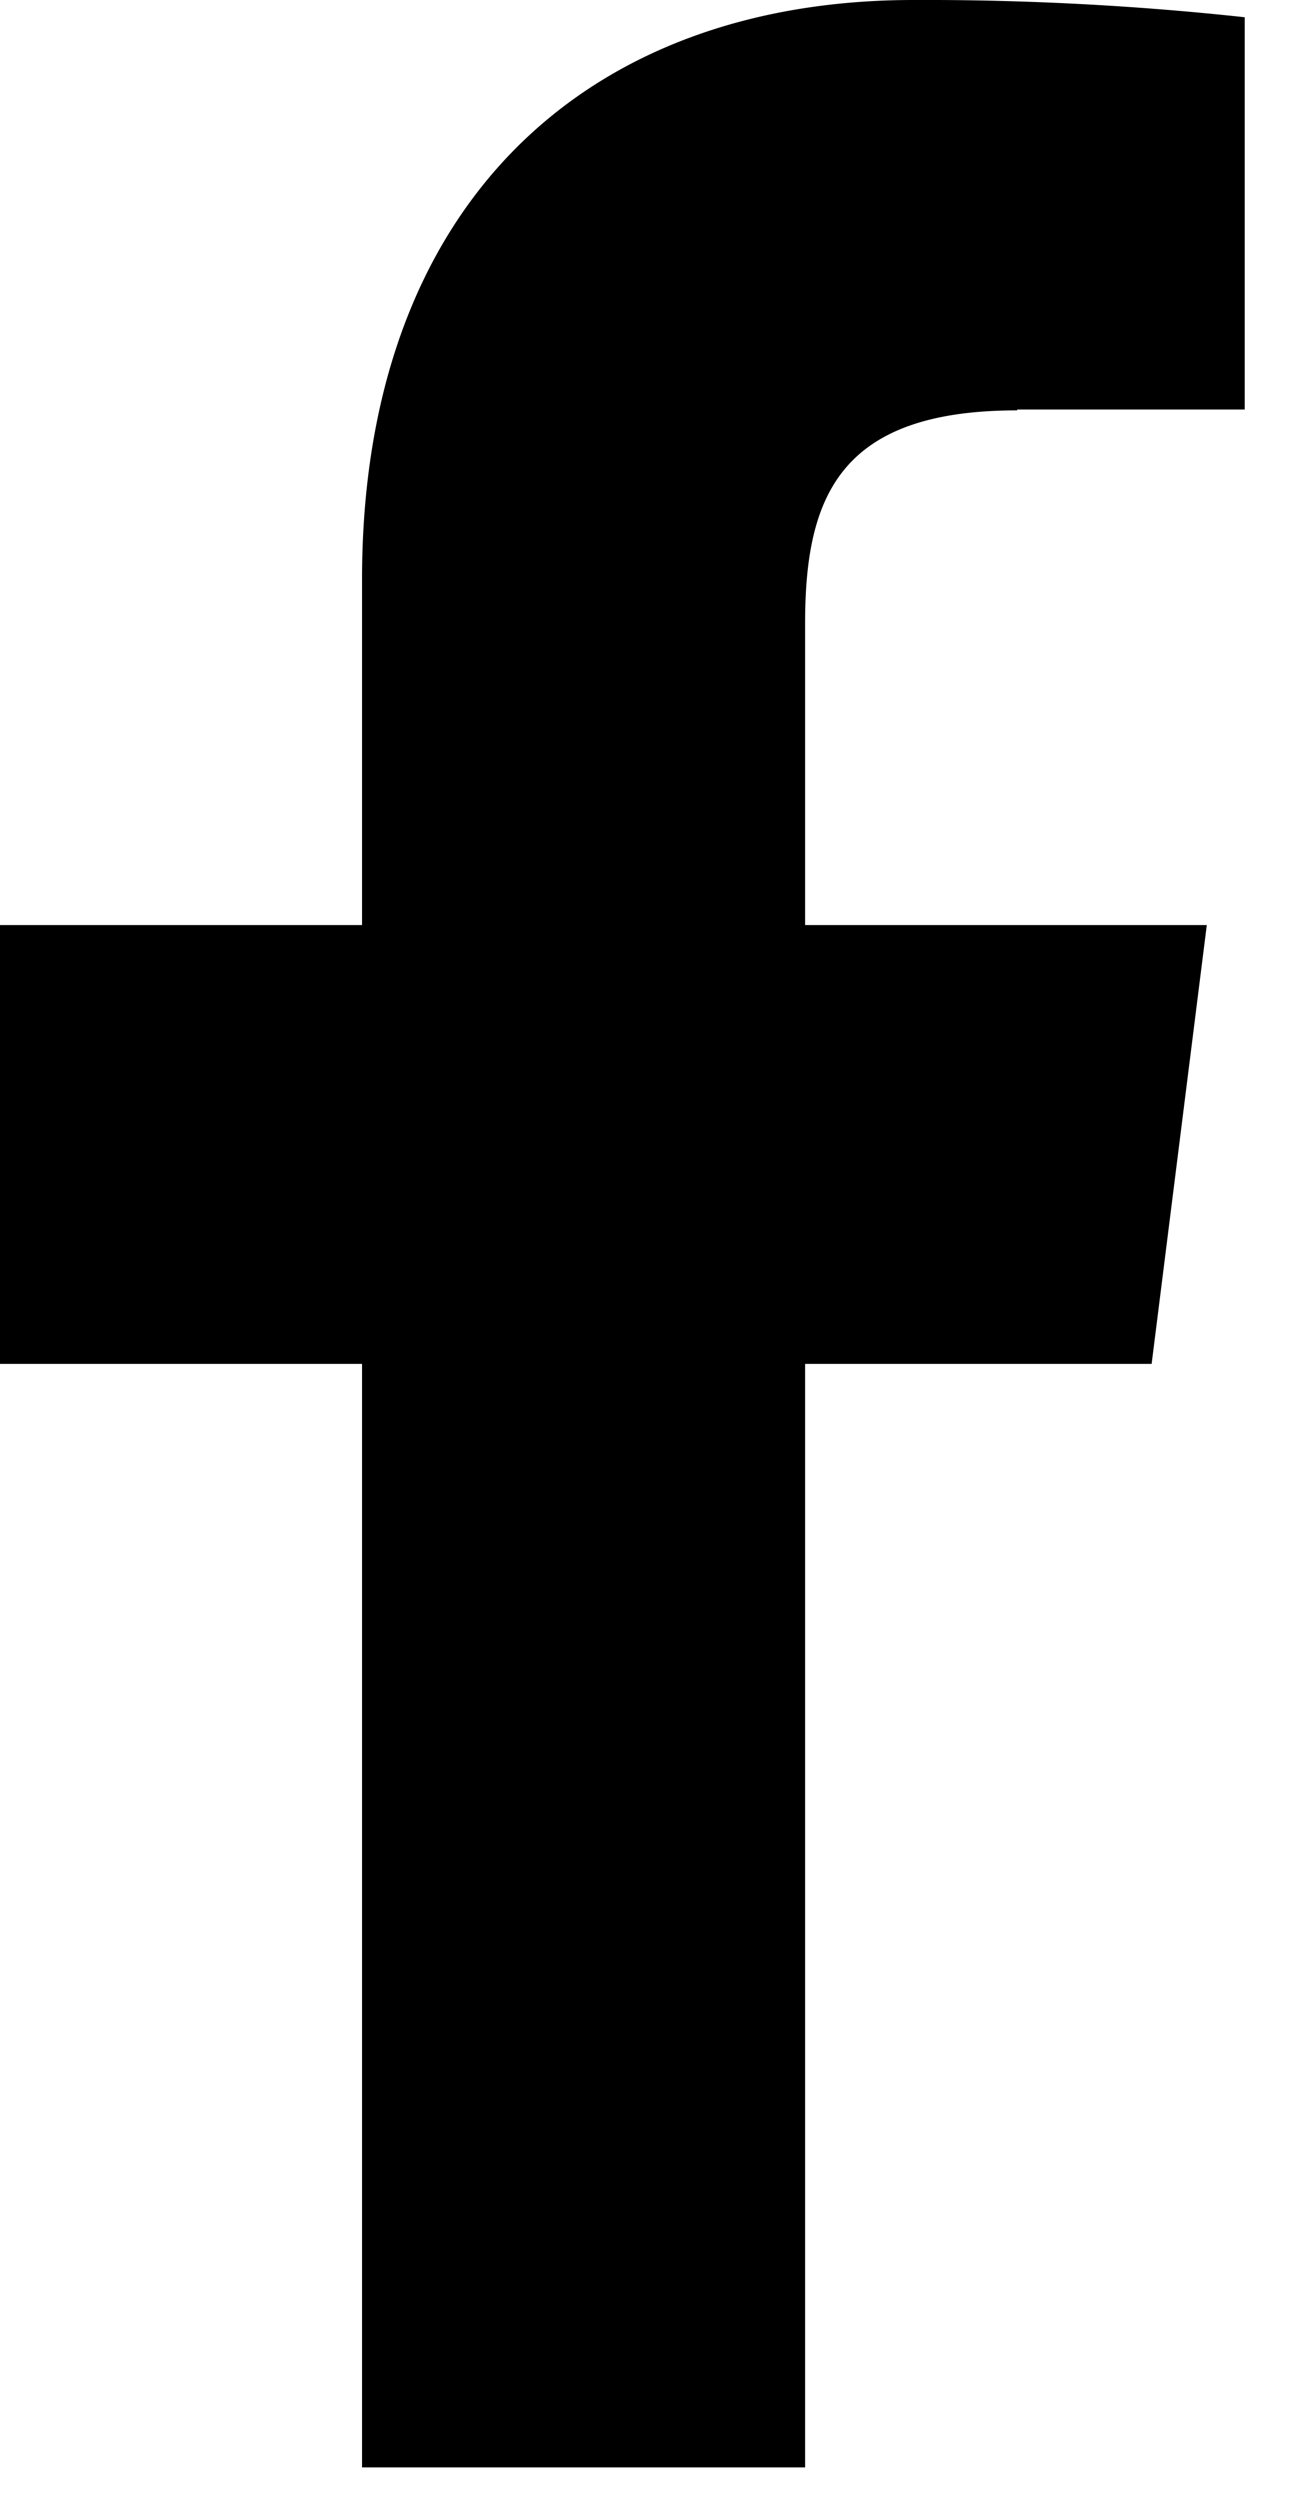 <svg xmlns="http://www.w3.org/2000/svg" width="15" height="29" viewBox="0 0 15 29">
  <path d="M11.8 4.75h2.64V.2A34.38 34.38 0 0010.6 0C6.8 0 4.2 2.37 4.2 6.72v4.01H0v5.09h4.2v12.8h5.14v-12.8h4.02l.64-5.09H9.34v-3.5c0-1.47.4-2.47 2.46-2.47z"/>
</svg>

